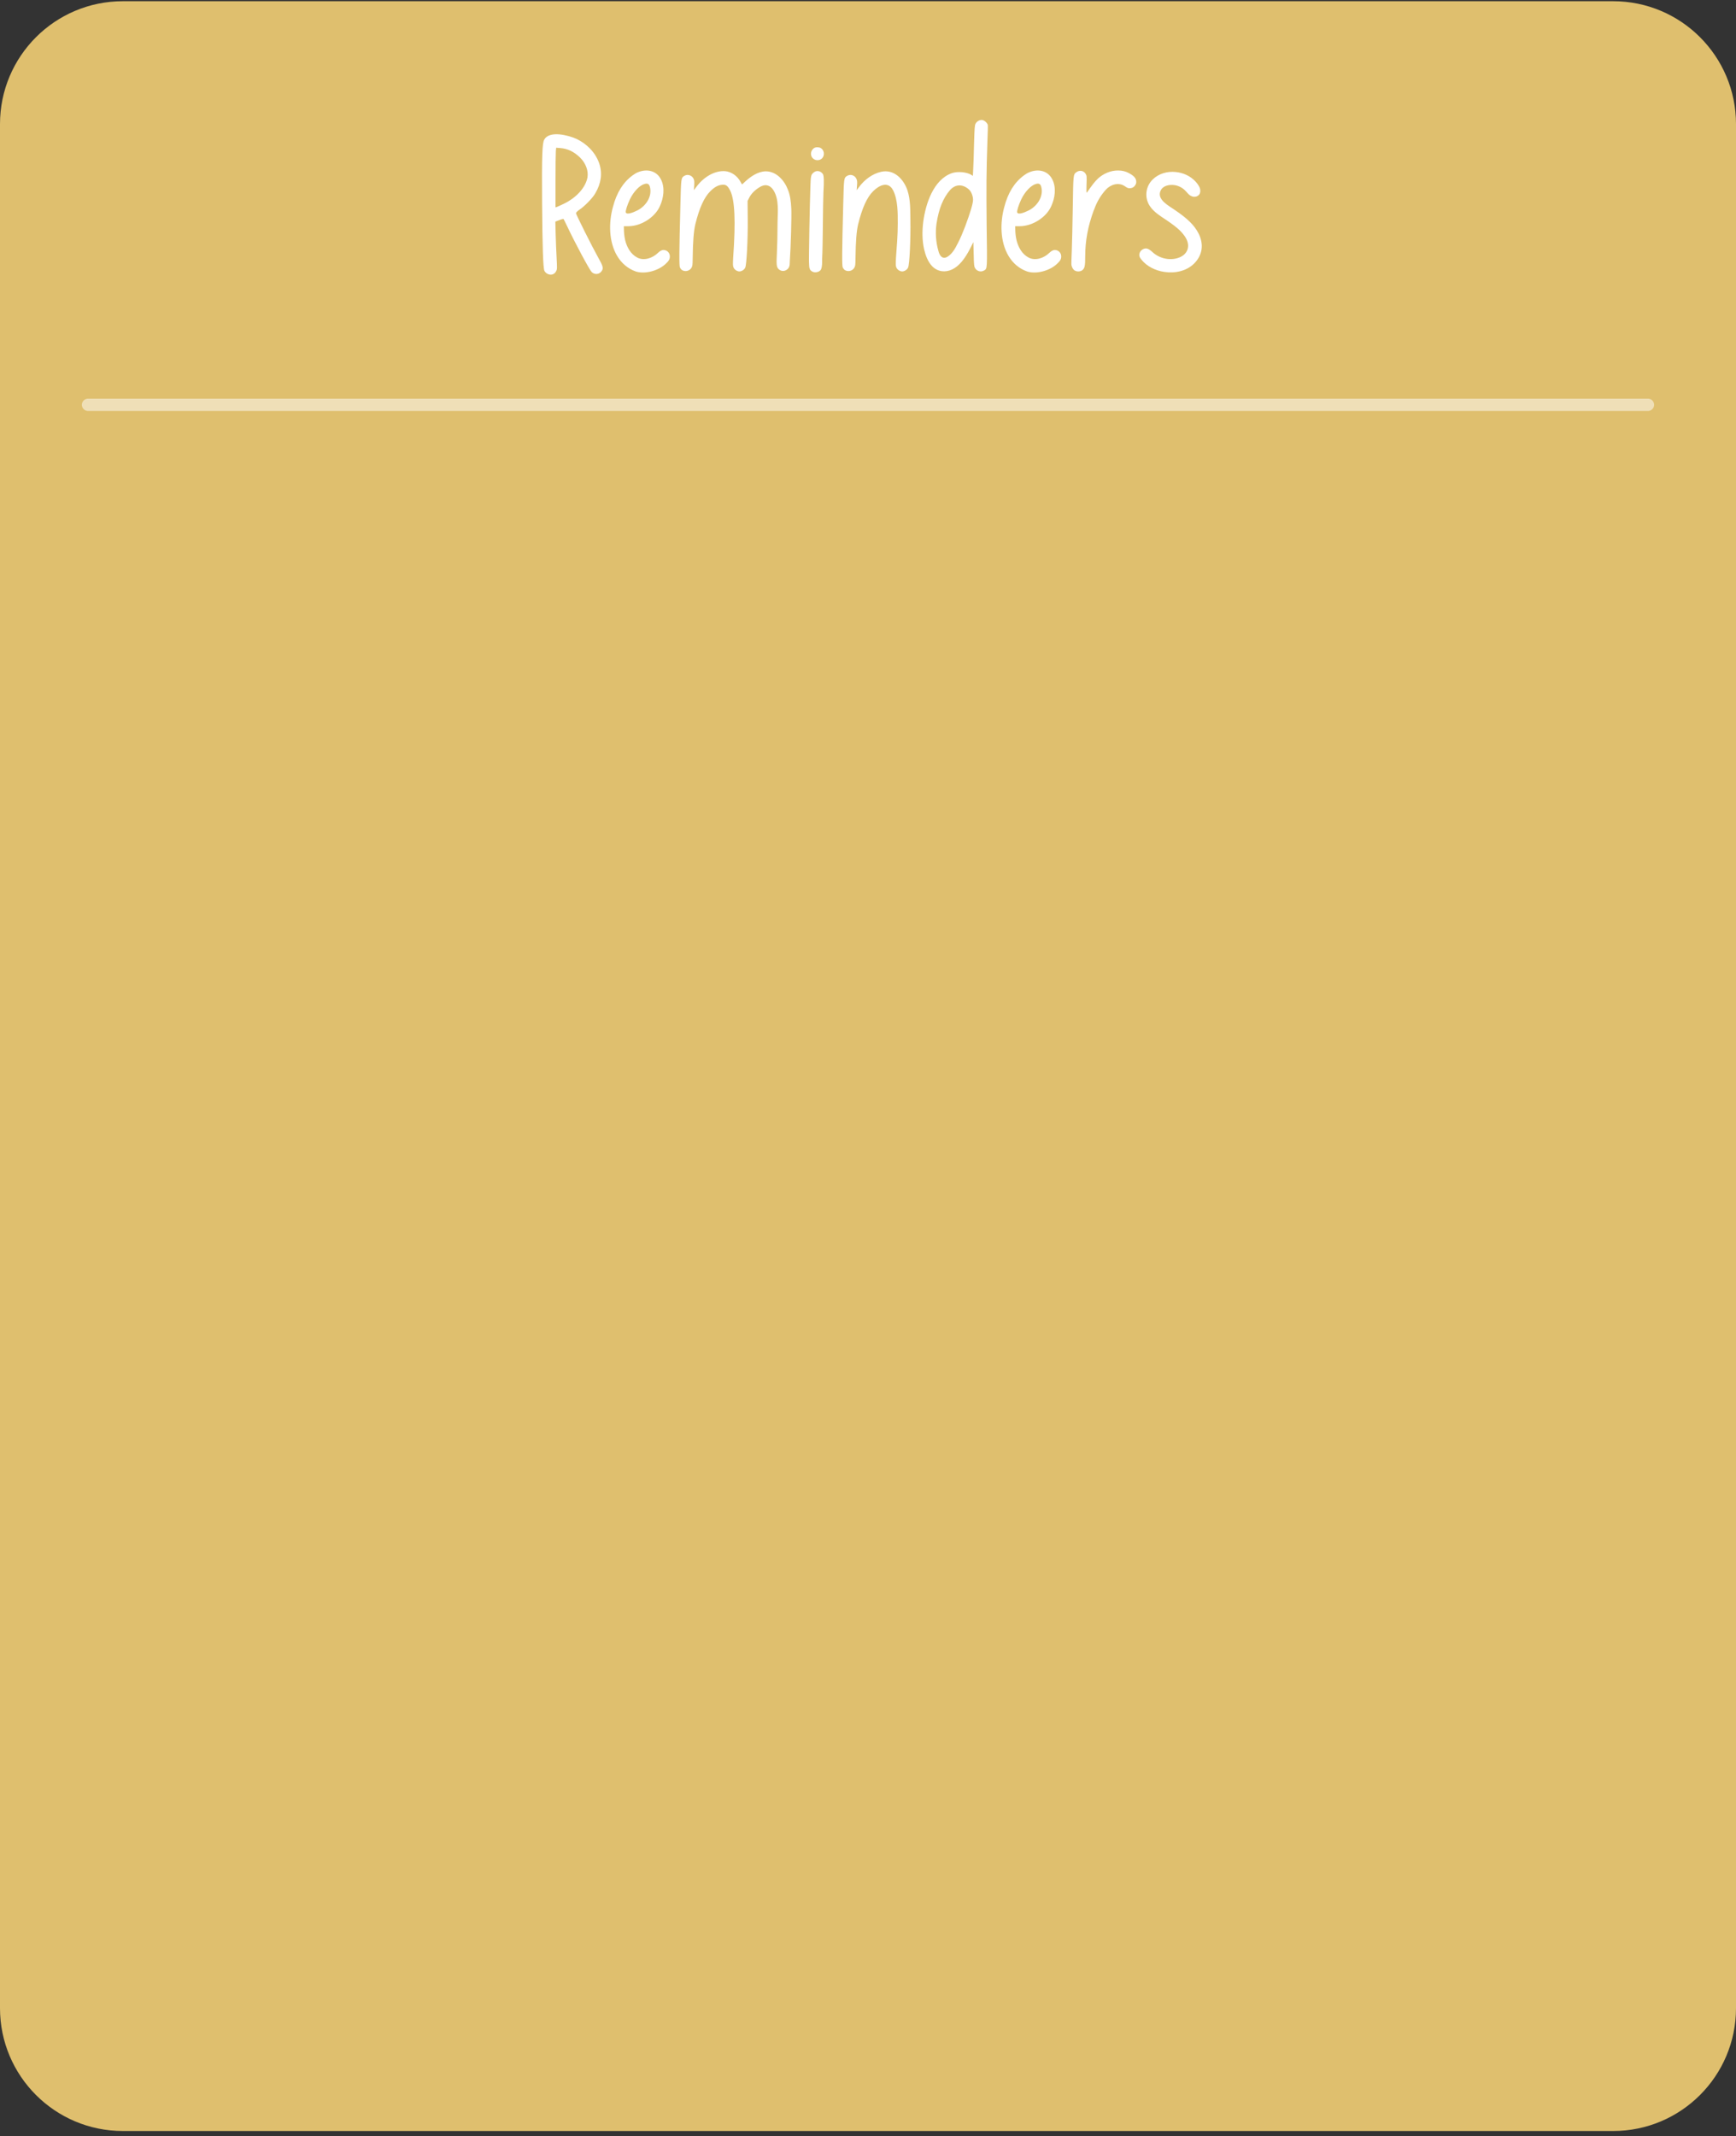 <svg width="600" height="738" viewBox="0 0 600 738" fill="none" xmlns="http://www.w3.org/2000/svg">
<rect x="0" y="0" width="600" height="738" fill="#333333" stroke="none"/>
<path d="M557.547 0.422H42.453C19.007 0.422 0 19.429 0 42.875V693.818C0 717.264 19.007 736.271 42.453 736.271H557.547C580.993 736.271 600 717.264 600 693.818V42.875C600 19.429 580.993 0.422 557.547 0.422Z" fill="#DFBF6E"/>
<path d="M30.422 139.863H569.573" stroke="white" stroke-opacity="0.5" stroke-width="4.245" stroke-linecap="round"/>
<path d="M206.772 89.023C208.413 91.91 208.583 92.646 208.017 93.552C207.224 94.853 205.583 95.023 204.508 94.004C203.715 93.212 198.621 83.703 196.017 78.156C195.394 76.853 194.828 75.722 194.772 75.665C194.715 75.608 194.036 75.722 193.3 76.061L191.941 76.571L192.055 81.099C192.111 83.646 192.281 87.325 192.394 89.363C192.564 92.703 192.564 93.042 192.224 93.665C191.658 94.91 190.243 95.25 189.055 94.514C188.715 94.344 188.319 93.891 188.149 93.552C187.696 92.476 187.47 84.835 187.357 70.118C187.243 53.646 187.413 49.514 188.092 48.269C189.904 44.929 196.639 46.797 199.243 47.986C202.809 49.684 205.809 52.684 207.111 56.476C208.243 59.873 207.79 63.325 205.753 66.778C204.847 68.42 201.96 71.363 200.206 72.495C199.47 73.004 199.073 73.457 199.073 73.684C199.073 74.08 204.677 85.287 206.772 89.023ZM194.885 70.401C199.3 68.25 202.357 64.797 203.036 61.344C203.432 59.023 202.47 56.42 200.488 54.438C198.394 52.401 196.13 51.325 193.639 51.156L192.224 51.042L192.111 52.231C192.055 52.853 191.998 57.495 191.998 62.533V71.646L192.394 71.533C192.621 71.42 193.753 70.967 194.885 70.401ZM230.272 86.589C231.064 86.986 231.517 87.722 231.517 88.627C231.517 89.589 231.121 90.212 229.932 91.287C227.329 93.665 222.687 94.797 219.687 93.778C216.97 92.816 214.762 90.891 213.291 88.401C210.404 83.533 210.347 76.967 211.819 71.589C213.121 66.608 215.272 63.099 218.611 60.608C218.951 60.382 219.291 60.156 219.63 59.929C222.8 58.174 226.762 58.571 228.46 62.023C229.876 64.853 229.366 68.42 228.064 71.25C226.366 75.099 221.555 78.156 217.196 78.156H215.611V78.212C215.611 79.401 215.668 80.589 215.838 81.778C215.895 82.174 216.008 82.571 216.064 82.967C216.687 85.457 217.989 87.835 220.31 89.023C222.63 90.212 225.574 89.137 227.329 87.438C228.46 86.363 229.253 86.137 230.272 86.589ZM217.706 68.873C216.8 70.797 216.121 72.948 216.291 73.401C216.687 74.363 219.178 73.231 219.744 72.948C222.913 71.646 225.574 68.08 224.611 64.514C224.328 63.552 223.819 63.269 222.8 63.552C221.102 64.004 219.008 66.156 217.706 68.873ZM236.473 93.608C235.737 93.438 235.398 93.156 235.001 92.42C234.718 91.797 234.718 87.495 235.171 70.401C235.398 61.627 235.398 61.458 236.473 60.778C237.662 60.042 239.19 60.552 239.756 61.853C239.983 62.42 239.983 62.929 239.926 64.118L239.813 65.703L240.718 64.514C243.379 60.948 247.171 58.91 250.567 59.137C252.775 59.306 254.869 60.778 256.001 62.929L256.454 63.722C256.454 63.722 257.586 62.759 257.586 62.703C259.511 60.948 261.945 59.25 264.662 59.193C268.398 59.193 271.171 62.42 272.36 65.646C273.039 67.344 273.379 69.438 273.492 72.212C273.605 74.759 273.322 85.514 272.983 90.099L272.926 91.401C272.869 92.023 272.643 92.589 272.19 92.986C271.285 93.778 270.152 93.835 269.247 93.099C268.398 92.363 268.285 91.74 268.511 87.438C268.624 85.344 268.737 80.533 268.737 76.74C268.794 73.231 269.303 68.929 267.379 65.816C266.36 64.118 264.775 63.495 263.02 64.401C261.322 65.306 259.68 66.722 258.831 68.533L258.379 69.438L258.435 75.891C258.492 82.967 258.039 91.344 257.586 92.42C257.303 93.156 256.341 93.778 255.549 93.778C254.756 93.778 253.794 93.156 253.511 92.363C253.285 91.853 253.285 91.287 253.398 89.08C254.303 76.344 253.964 69.042 252.379 65.873C251.473 64.118 250.907 63.722 249.605 63.835C248.19 63.948 246.945 64.627 245.473 66.099C243.379 68.193 241.737 71.759 240.322 77.476C239.756 79.853 239.473 83.589 239.416 88.91C239.416 90.212 239.36 91.571 239.247 91.91C238.907 93.156 237.718 93.835 236.473 93.608ZM280.859 93.891C280.406 93.665 279.954 93.325 279.841 92.816C279.727 92.533 279.671 92.137 279.671 91.797C279.557 90.382 279.614 88.91 279.614 87.438C279.727 77.193 280.067 62.929 280.237 61.627C280.406 60.495 280.463 60.269 281.086 59.703C282.105 58.74 283.633 58.967 284.425 60.156C284.765 60.722 284.821 62.816 284.595 66.382C284.539 67.231 284.425 73.401 284.369 80.023C284.312 83.193 284.312 86.42 284.142 89.589C284.142 90.665 284.199 91.967 283.803 92.986C283.463 93.835 282.274 94.174 281.425 94.061C281.256 94.004 281.029 93.948 280.859 93.891ZM281.538 55.118C281.482 55.061 281.369 55.005 281.256 54.948C279.897 54.042 280.01 52.061 281.369 51.156C281.991 50.759 283.067 50.816 283.69 51.156C284.256 51.495 284.595 52.061 284.708 52.684C284.935 54.099 284.029 55.344 282.557 55.344C282.218 55.344 281.878 55.287 281.538 55.118ZM292.745 93.608C292.009 93.438 291.67 93.156 291.274 92.42C290.991 91.797 290.991 87.495 291.443 70.401C291.67 61.627 291.67 61.458 292.745 60.778C293.991 60.042 295.462 60.552 296.028 61.853C296.255 62.42 296.311 62.929 296.198 64.118L296.085 65.703L296.991 64.514C298.802 62.08 301.517 60.042 304.517 59.363C308.99 58.344 312.329 61.91 313.631 65.759C314.708 69.042 314.594 72.552 314.651 75.948C314.765 82.684 314.369 91.287 313.859 92.42C313.574 93.156 312.614 93.778 311.819 93.778C311.027 93.778 310.067 93.156 309.782 92.363C309.557 91.853 309.557 91.287 309.668 89.08C309.953 85.174 310.292 81.212 310.292 77.25C310.292 73.684 310.349 69.099 308.708 65.816C307.01 62.42 303.839 64.004 301.745 66.099C299.651 68.193 298.009 71.759 296.594 77.476C296.028 79.853 295.745 83.589 295.689 88.91C295.689 90.212 295.632 91.571 295.519 91.91C295.179 93.156 293.991 93.835 292.745 93.608ZM341.399 43.174C341.456 43.458 341.399 45.778 341.285 48.382C340.889 59.986 340.889 64.457 341.003 77.759C341.228 93.212 341.228 92.759 340.154 93.438C339.023 94.118 337.607 93.722 336.983 92.589C336.701 92.137 336.587 91.401 336.53 87.835L336.419 83.646L335.399 85.684C333.419 89.589 331.379 92.023 329.06 93.099C326.681 94.231 324.077 93.891 322.211 92.023C320.681 90.438 319.889 88.231 319.379 86.08C318.701 83.023 318.701 79.74 319.097 76.627C319.889 70.571 322.55 62.08 329.003 59.816C330.983 59.137 334.211 59.42 335.852 60.495L336.248 60.778L336.362 58.514C336.419 57.269 336.587 53.363 336.644 49.853C336.815 44.25 336.872 43.344 337.154 42.778C337.607 41.873 338.681 41.306 339.587 41.476C340.322 41.646 341.228 42.495 341.399 43.174ZM333.587 78.212C335.342 73.514 336.305 70.287 336.305 69.042C336.305 67.74 335.681 66.156 334.889 65.476C332.681 63.495 330.191 63.608 328.322 65.703C325.946 68.476 324.473 72.099 323.681 77.25C323.228 80.42 323.456 83.703 324.362 86.816C324.758 88.344 325.721 89.703 327.419 88.74C329.117 87.722 330.134 85.853 330.983 84.156C332.003 82.231 332.795 80.25 333.587 78.212ZM365.534 86.589C366.326 86.986 366.779 87.722 366.779 88.627C366.779 89.589 366.383 90.212 365.195 91.287C362.591 93.665 357.95 94.797 354.95 93.778C352.232 92.816 350.024 90.891 348.554 88.401C345.668 83.533 345.611 76.967 347.081 71.589C348.383 66.608 350.534 63.099 353.873 60.608C354.215 60.382 354.554 60.156 354.893 59.929C358.064 58.174 362.024 58.571 363.722 62.023C365.138 64.853 364.628 68.42 363.326 71.25C361.628 75.099 356.819 78.156 352.46 78.156H350.873V78.212C350.873 79.401 350.93 80.589 351.101 81.778C351.158 82.174 351.272 82.571 351.326 82.967C351.95 85.457 353.252 87.835 355.571 89.023C357.893 90.212 360.836 89.137 362.591 87.438C363.722 86.363 364.517 86.137 365.534 86.589ZM352.97 68.873C352.064 70.797 351.383 72.948 351.554 73.401C351.95 74.363 354.44 73.231 355.007 72.948C358.175 71.646 360.836 68.08 359.873 64.514C359.591 63.552 359.081 63.269 358.064 63.552C356.366 64.004 354.272 66.156 352.97 68.873ZM371.51 93.495C370.943 93.212 370.547 92.533 370.322 91.627C370.265 91.287 370.322 89.08 370.433 86.703C370.547 84.269 370.661 77.589 370.775 71.759C370.943 60.382 370.943 60.325 371.963 59.533C373.094 58.684 374.567 58.91 375.245 60.099C375.584 60.665 375.641 60.891 375.527 63.778C375.473 66.325 375.473 66.778 375.698 66.495C377.453 63.948 378.359 62.759 379.49 61.684C381.359 59.986 383.906 58.853 386.51 58.91C387.812 58.91 389.057 59.193 390.188 59.816C391.208 60.382 392.51 61.174 392.678 62.42C392.735 62.759 392.735 63.099 392.624 63.438C392.282 64.344 391.661 64.91 390.698 65.023C390.02 65.08 389.735 65.023 388.775 64.344C386.624 62.873 383.849 63.722 382.208 65.533C380.624 67.287 379.433 69.212 378.527 71.42C378.359 71.873 378.188 72.382 377.963 72.835C376.037 78.156 375.074 83.137 375.074 88.457C375.074 91.853 374.906 92.646 374.114 93.325C373.49 93.835 372.302 93.948 371.51 93.495ZM402.407 93.948C399.35 93.495 396.464 92.08 394.595 89.816C394.256 89.42 393.917 88.967 393.803 88.457C393.635 87.495 394.142 86.533 395.105 86.08C396.125 85.571 396.974 85.853 398.39 87.156C400.652 89.25 404.162 90.099 407.105 89.137C410.39 88.118 411.578 85.174 409.823 82.174C409.256 81.212 408.521 80.363 407.729 79.571C406.595 78.495 405.182 77.42 403.088 76.004C401.105 74.703 398.843 73.287 397.484 71.306C395.444 68.363 395.897 64.401 398.444 61.967C400.484 59.986 403.427 59.137 406.256 59.42C408.917 59.646 411.521 60.835 413.276 62.816C413.558 63.099 413.786 63.438 414.011 63.722C414.35 64.231 414.692 64.797 414.803 65.42C414.917 66.042 414.86 66.722 414.464 67.231C413.897 67.967 412.766 68.193 411.86 67.797C410.786 67.401 410.219 66.325 409.427 65.646C408.464 64.74 407.162 64.118 405.86 63.948C404.105 63.722 401.897 64.118 401.105 65.929C399.746 68.986 404.048 71.137 405.974 72.495C410.558 75.608 412.766 77.816 414.239 80.646C416.162 84.438 415.595 88.231 412.652 91.118C410.048 93.665 406.088 94.514 402.407 93.948Z" fill="white"/>
</svg>
